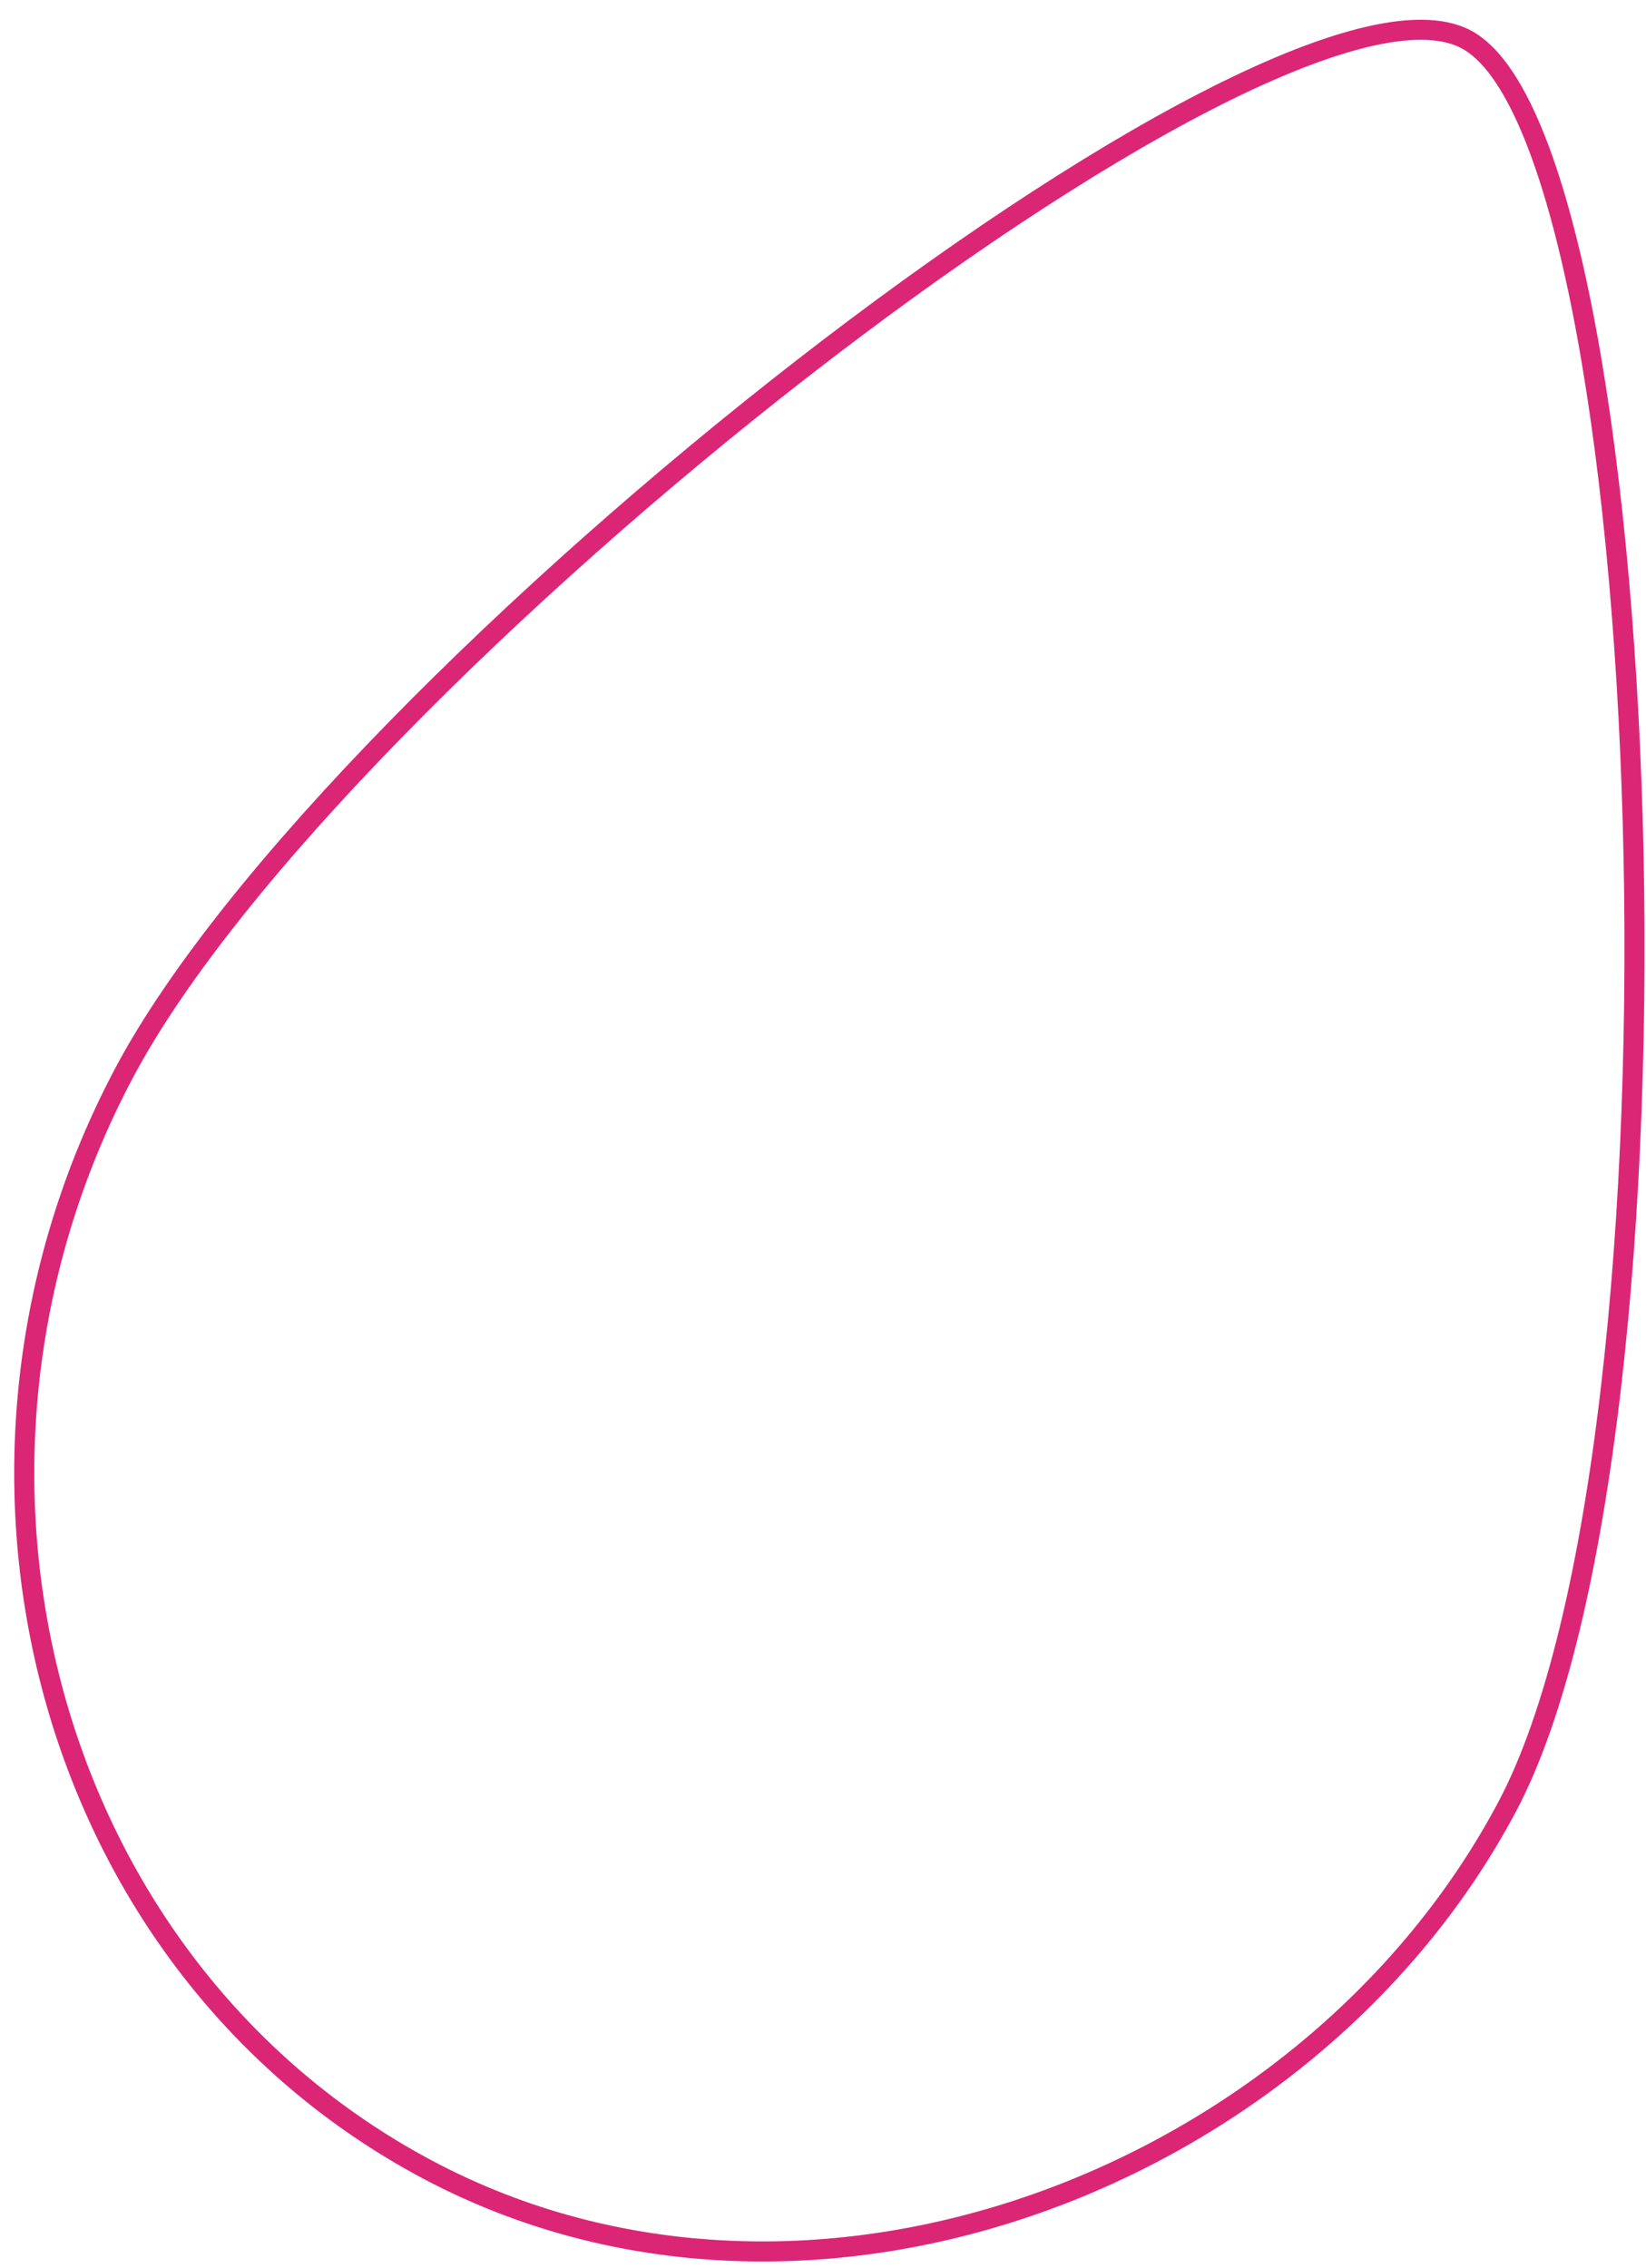 <svg xmlns="http://www.w3.org/2000/svg" width="82" height="113" viewBox="0 0 82 113">
  <path fill="none" stroke="#DB2676" d="M133,608 C154.539,608 172,587.738 172,566.82 C172,545.902 139.738,490 128.864,490 C117.989,490 94,544.421 94,566.82 C94,589.219 111.461,608 133,608 Z" transform="rotate(28 1079.658 134.047)"/>
</svg>
